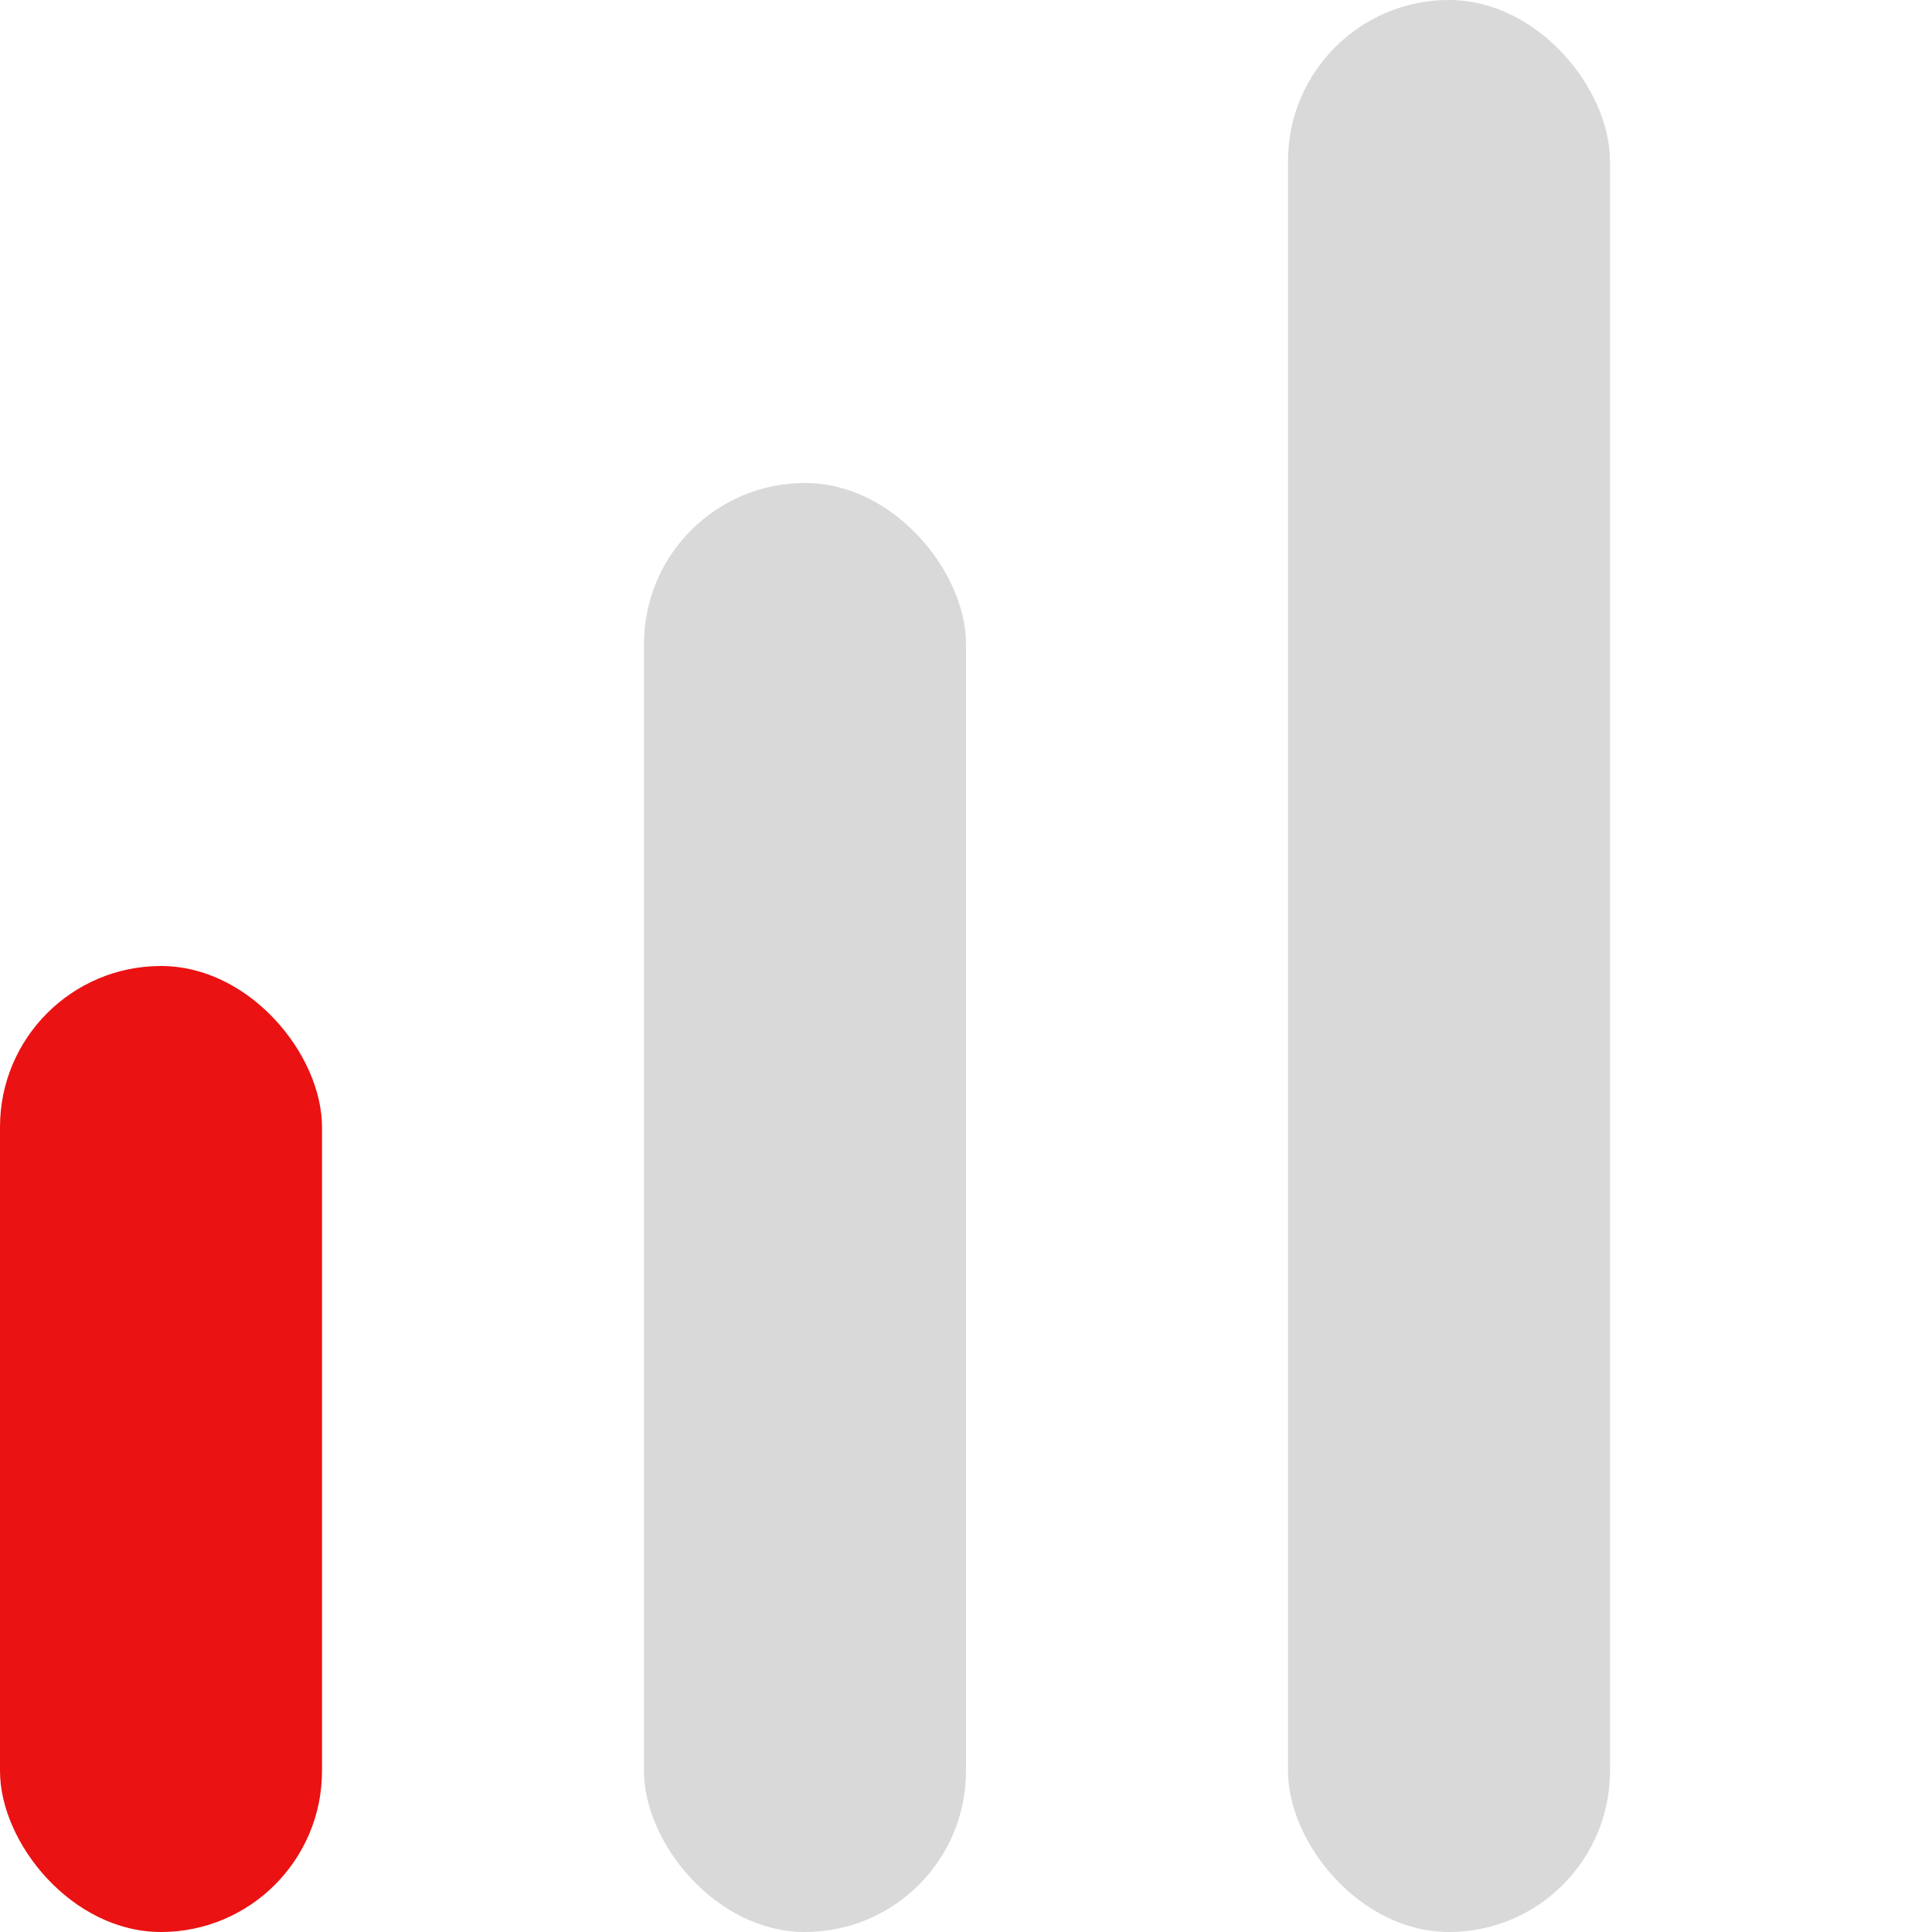 <svg width="12" height="12" viewBox="0 0 12 12" fill="none" xmlns="http://www.w3.org/2000/svg">
<g id="Frame 67607">
<rect id="Rectangle 24119" y="6" width="2" height="6" rx="1" fill="#EA1212"/>
<rect id="Rectangle 24120" x="4" y="3" width="2" height="9" rx="1" fill="#D9D9D9"/>
<rect id="Rectangle 24121" x="8" width="2" height="12" rx="1" fill="#D9D9D9"/>
</g>
</svg>
